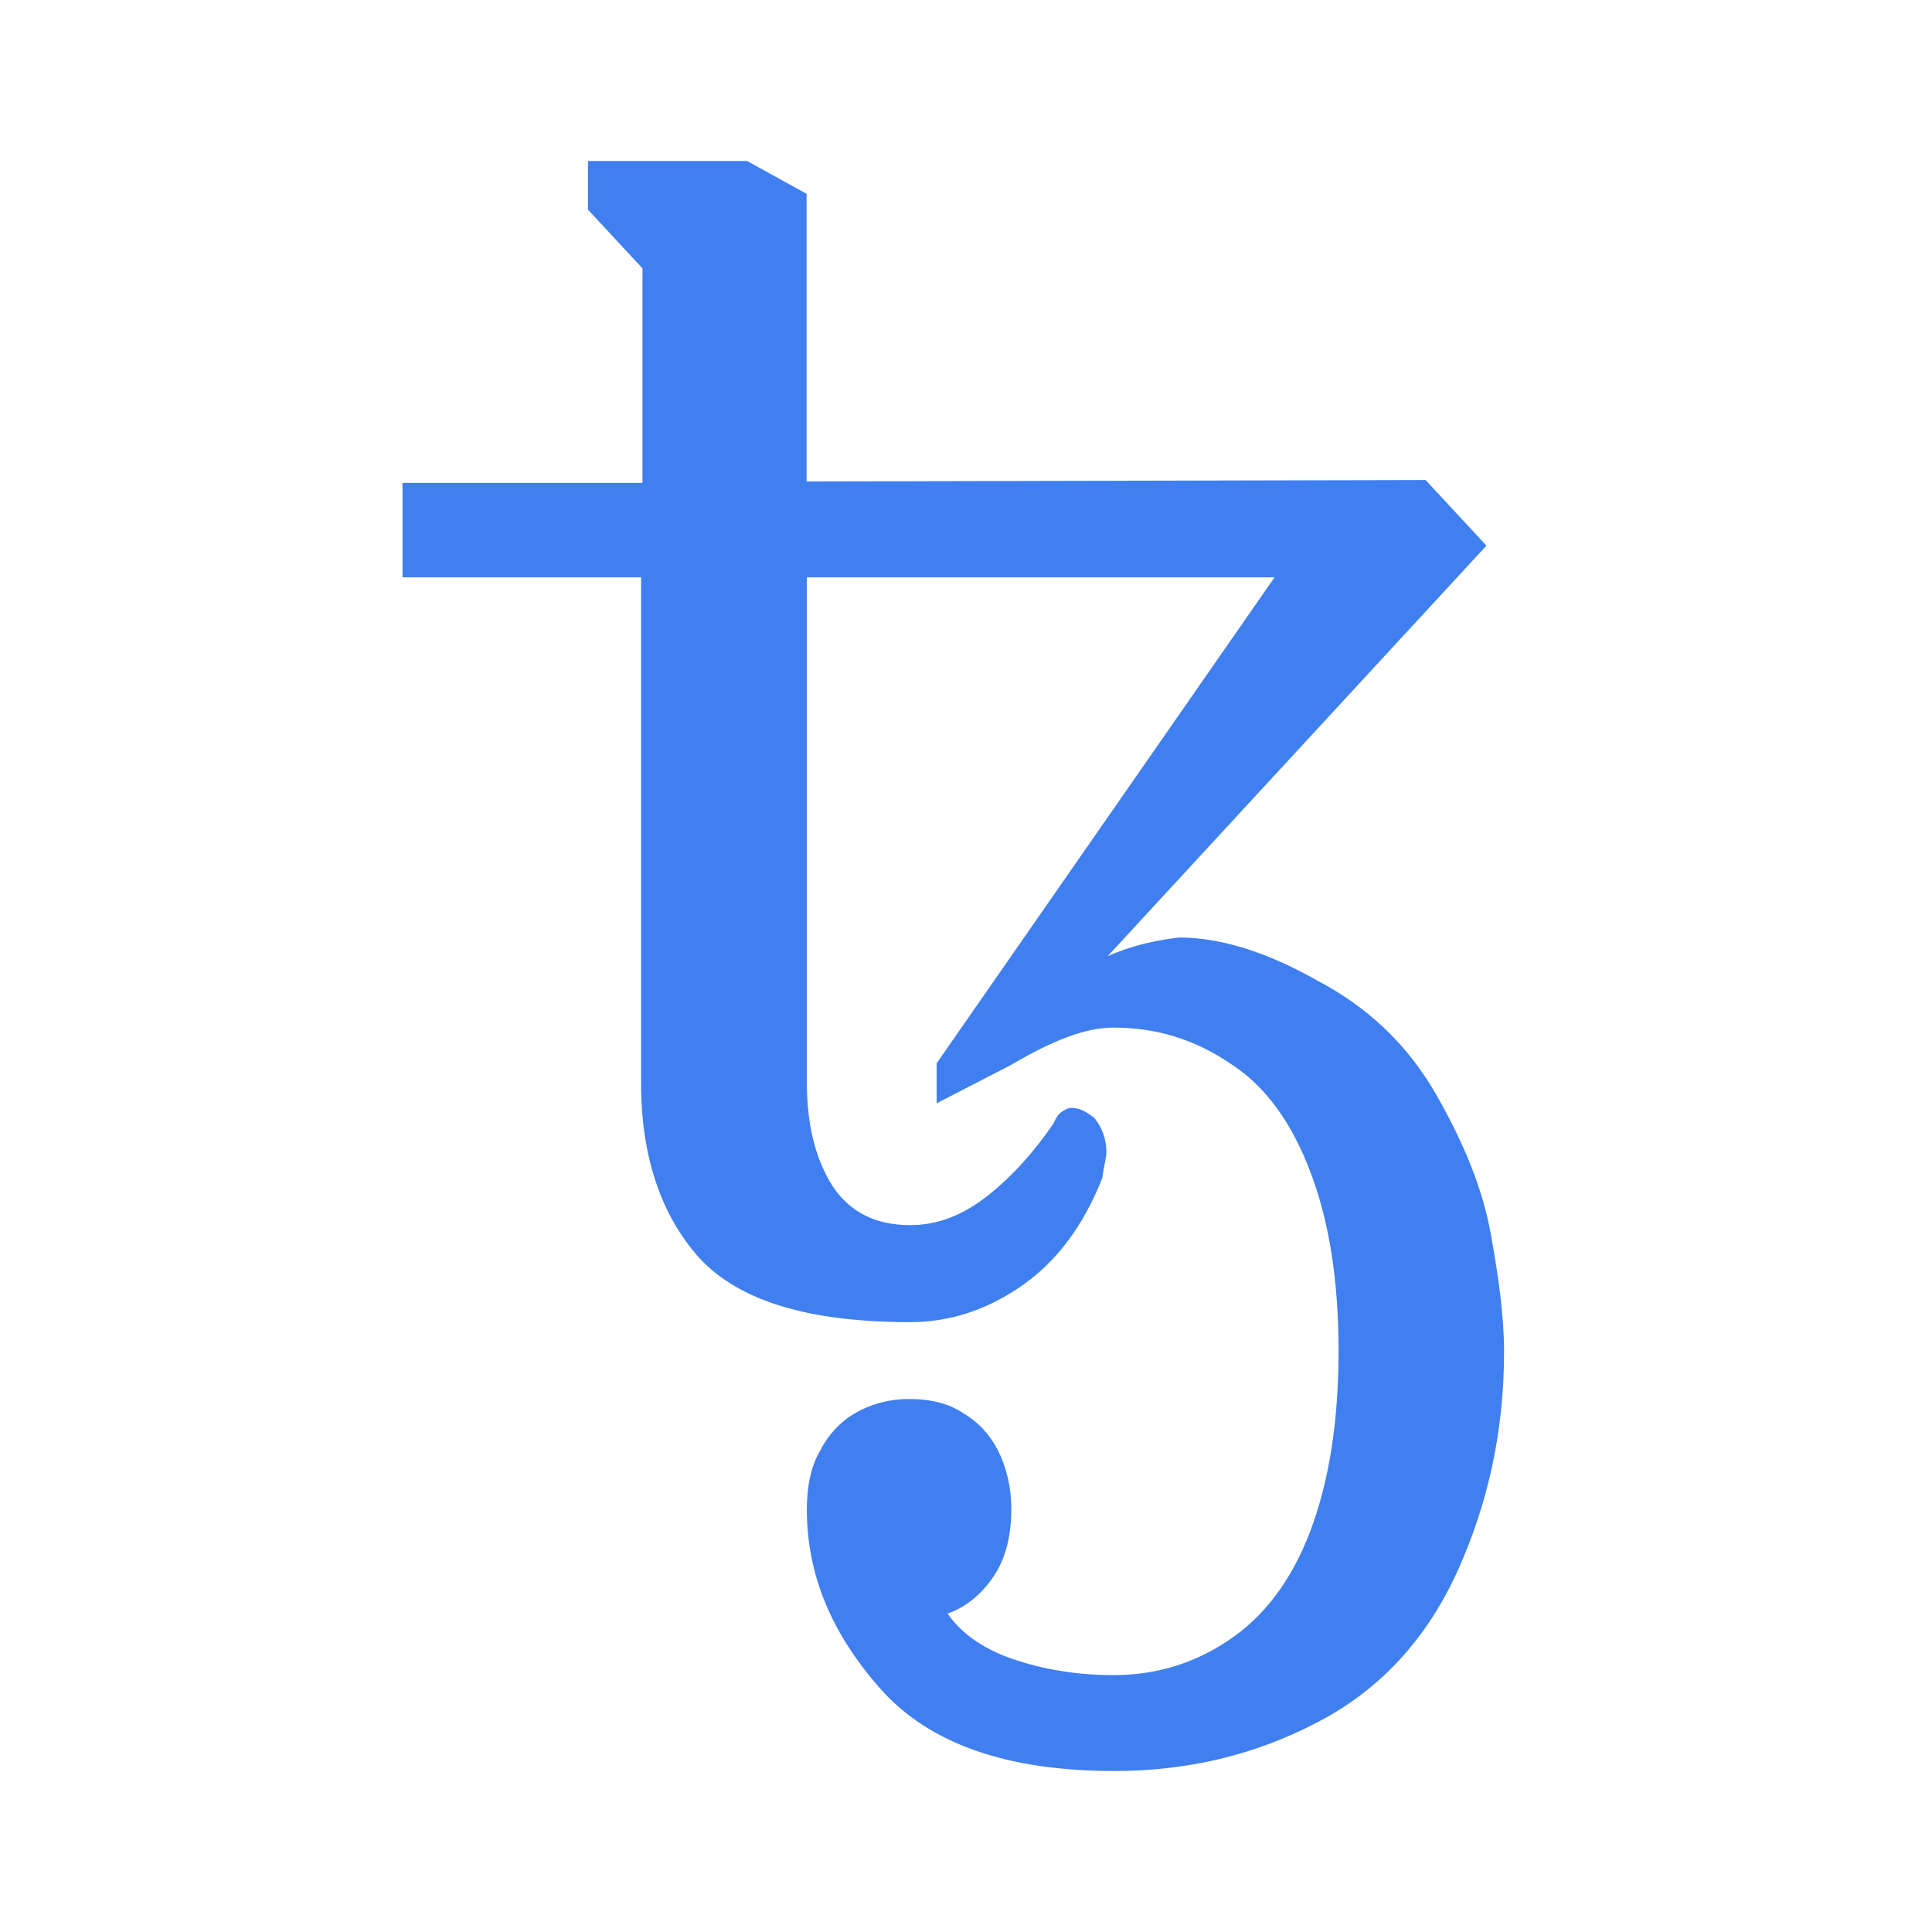<svg width="24" height="24" viewBox="0 0 24 24" fill="none" xmlns="http://www.w3.org/2000/svg">
<path d="M13.843 22C12.51 22 11.539 21.664 10.929 20.97C10.319 20.276 10.023 19.55 10.023 18.749C10.023 18.466 10.073 18.216 10.189 18.019C10.289 17.823 10.435 17.665 10.617 17.558C10.799 17.451 11.028 17.379 11.293 17.379C11.559 17.379 11.787 17.433 11.97 17.558C12.152 17.665 12.298 17.823 12.398 18.019C12.497 18.216 12.563 18.463 12.563 18.749C12.563 19.103 12.48 19.389 12.331 19.6C12.182 19.815 11.986 19.972 11.771 20.044C11.953 20.308 12.248 20.505 12.643 20.63C13.037 20.755 13.432 20.809 13.83 20.809C14.39 20.809 14.884 20.648 15.329 20.33C15.773 20.011 16.101 19.532 16.317 18.91C16.532 18.288 16.628 17.579 16.628 16.778C16.628 15.909 16.512 15.18 16.284 14.575C16.052 13.953 15.723 13.491 15.279 13.209C14.835 12.908 14.357 12.765 13.83 12.765C13.485 12.765 13.074 12.926 12.563 13.227L11.635 13.706V13.209L15.833 7.172H10.023V13.441C10.023 13.956 10.123 14.382 10.335 14.722C10.551 15.058 10.879 15.219 11.307 15.219C11.651 15.219 11.966 15.094 12.278 14.847C12.59 14.597 12.855 14.296 13.084 13.96C13.117 13.888 13.15 13.835 13.183 13.817C13.233 13.781 13.266 13.763 13.316 13.763C13.399 13.763 13.482 13.799 13.595 13.888C13.694 14.014 13.744 14.153 13.744 14.314C13.744 14.386 13.71 14.493 13.694 14.632C13.462 15.219 13.134 15.662 12.706 15.963C12.278 16.263 11.817 16.424 11.307 16.424C10.04 16.424 9.181 16.16 8.687 15.627C8.21 15.094 7.964 14.364 7.964 13.459V7.172H5V5.999H7.981V3.334L7.304 2.604V2H9.281L10.02 2.408V5.981L17.709 5.963L18.465 6.778L13.76 11.878C14.039 11.753 14.337 11.682 14.649 11.646C15.159 11.646 15.736 11.825 16.36 12.179C17.003 12.515 17.497 12.994 17.842 13.599C18.187 14.203 18.419 14.772 18.518 15.323C18.618 15.873 18.684 16.353 18.684 16.796C18.684 17.773 18.485 18.677 18.107 19.514C17.729 20.348 17.152 20.988 16.363 21.396C15.587 21.803 14.748 22 13.843 22Z" fill="#407FEF"/>
</svg>
